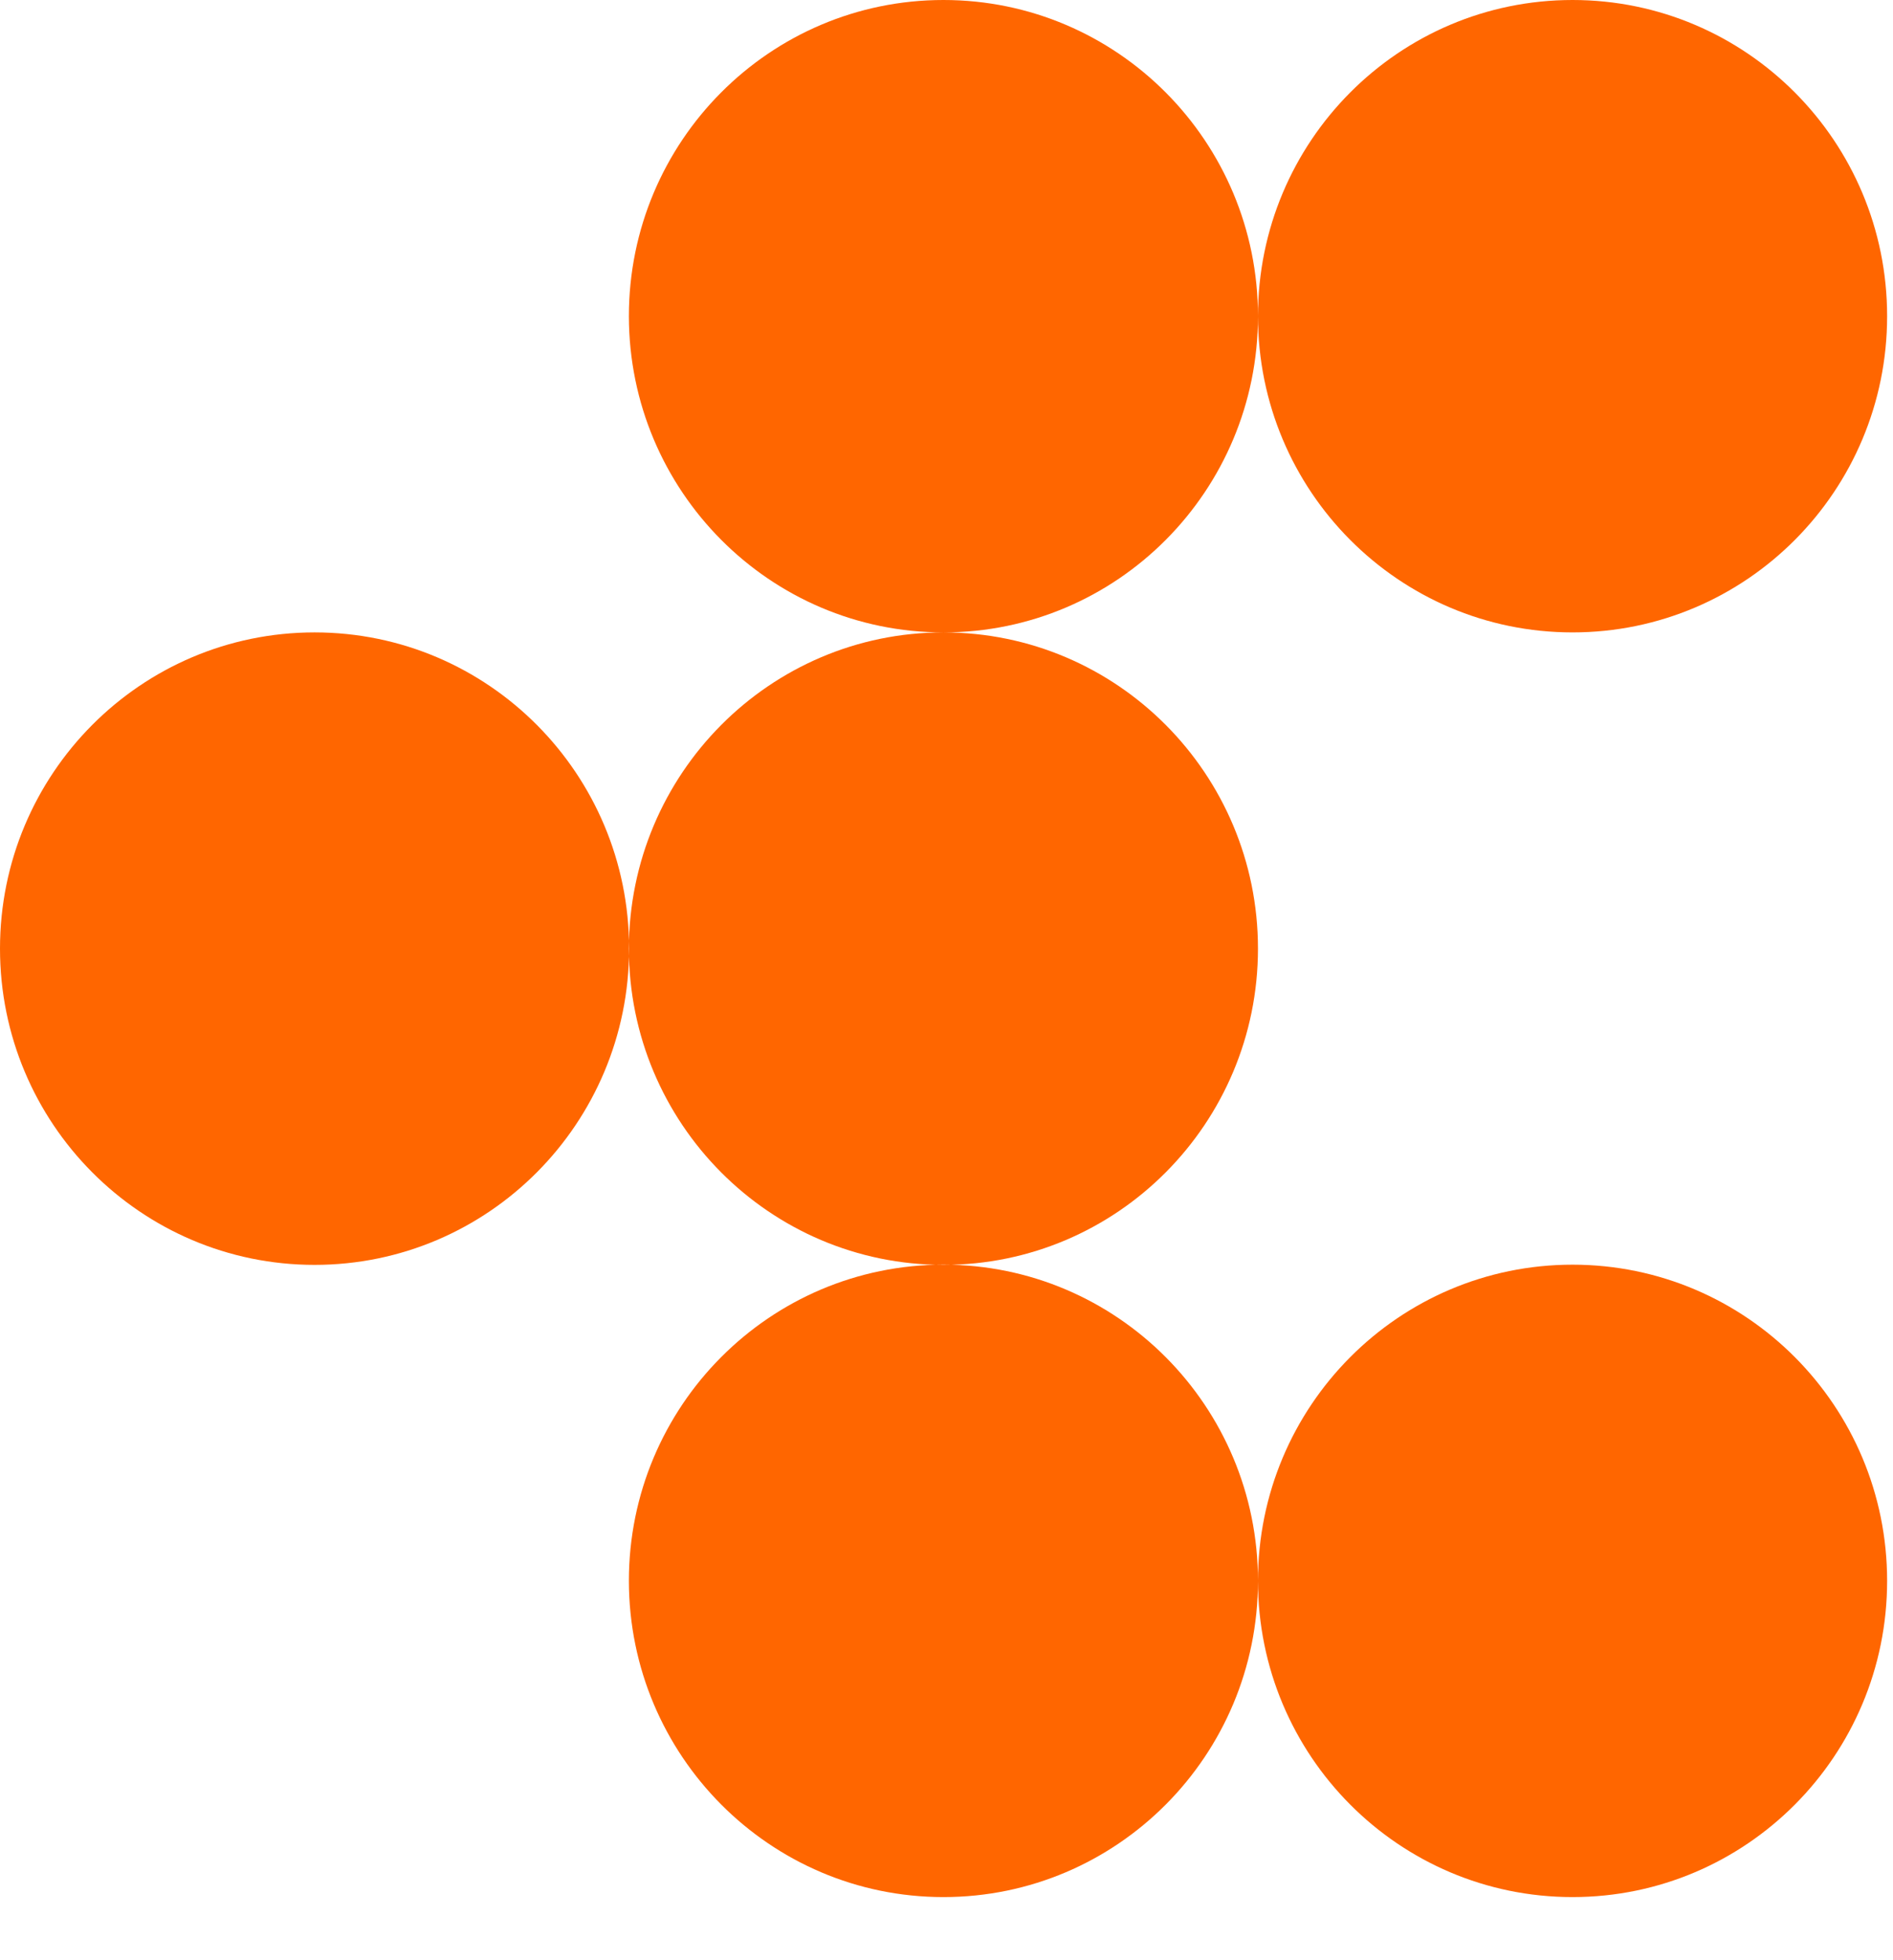 <svg width="28" height="29" viewBox="0 0 28 29" fill="none" xmlns="http://www.w3.org/2000/svg">
<path d="M13.955 9.356C16.524 9.356 18.607 11.451 18.607 14.034C18.607 16.618 16.524 18.713 13.955 18.713C11.385 18.713 9.302 16.618 9.302 14.034C9.305 11.451 11.388 9.356 13.955 9.356ZM13.955 9.356C16.524 9.356 18.607 7.262 18.607 4.678C18.607 2.094 16.524 0 13.955 0C11.385 0 9.302 2.094 9.302 4.678C9.305 7.262 11.388 9.356 13.955 9.356ZM27.913 4.678C27.913 2.094 25.83 0 23.26 0C20.69 0 18.607 2.094 18.607 4.678C18.607 7.262 20.69 9.356 23.26 9.356C25.83 9.356 27.913 7.262 27.913 4.678ZM4.653 9.356C2.083 9.356 0 11.451 0 14.034C0 16.618 2.083 18.713 4.653 18.713C7.222 18.713 9.305 16.618 9.305 14.034C9.305 11.451 7.222 9.356 4.653 9.356ZM13.955 28.066C16.524 28.066 18.607 25.972 18.607 23.388C18.607 20.804 16.524 18.71 13.955 18.71C11.385 18.71 9.302 20.804 9.302 23.388C9.305 25.972 11.388 28.066 13.955 28.066ZM27.913 23.388C27.913 20.804 25.83 18.71 23.26 18.71C20.69 18.71 18.607 20.804 18.607 23.388C18.607 25.972 20.69 28.066 23.26 28.066C25.83 28.066 27.913 25.972 27.913 23.388Z" fill="#FF6600"/>
</svg>
